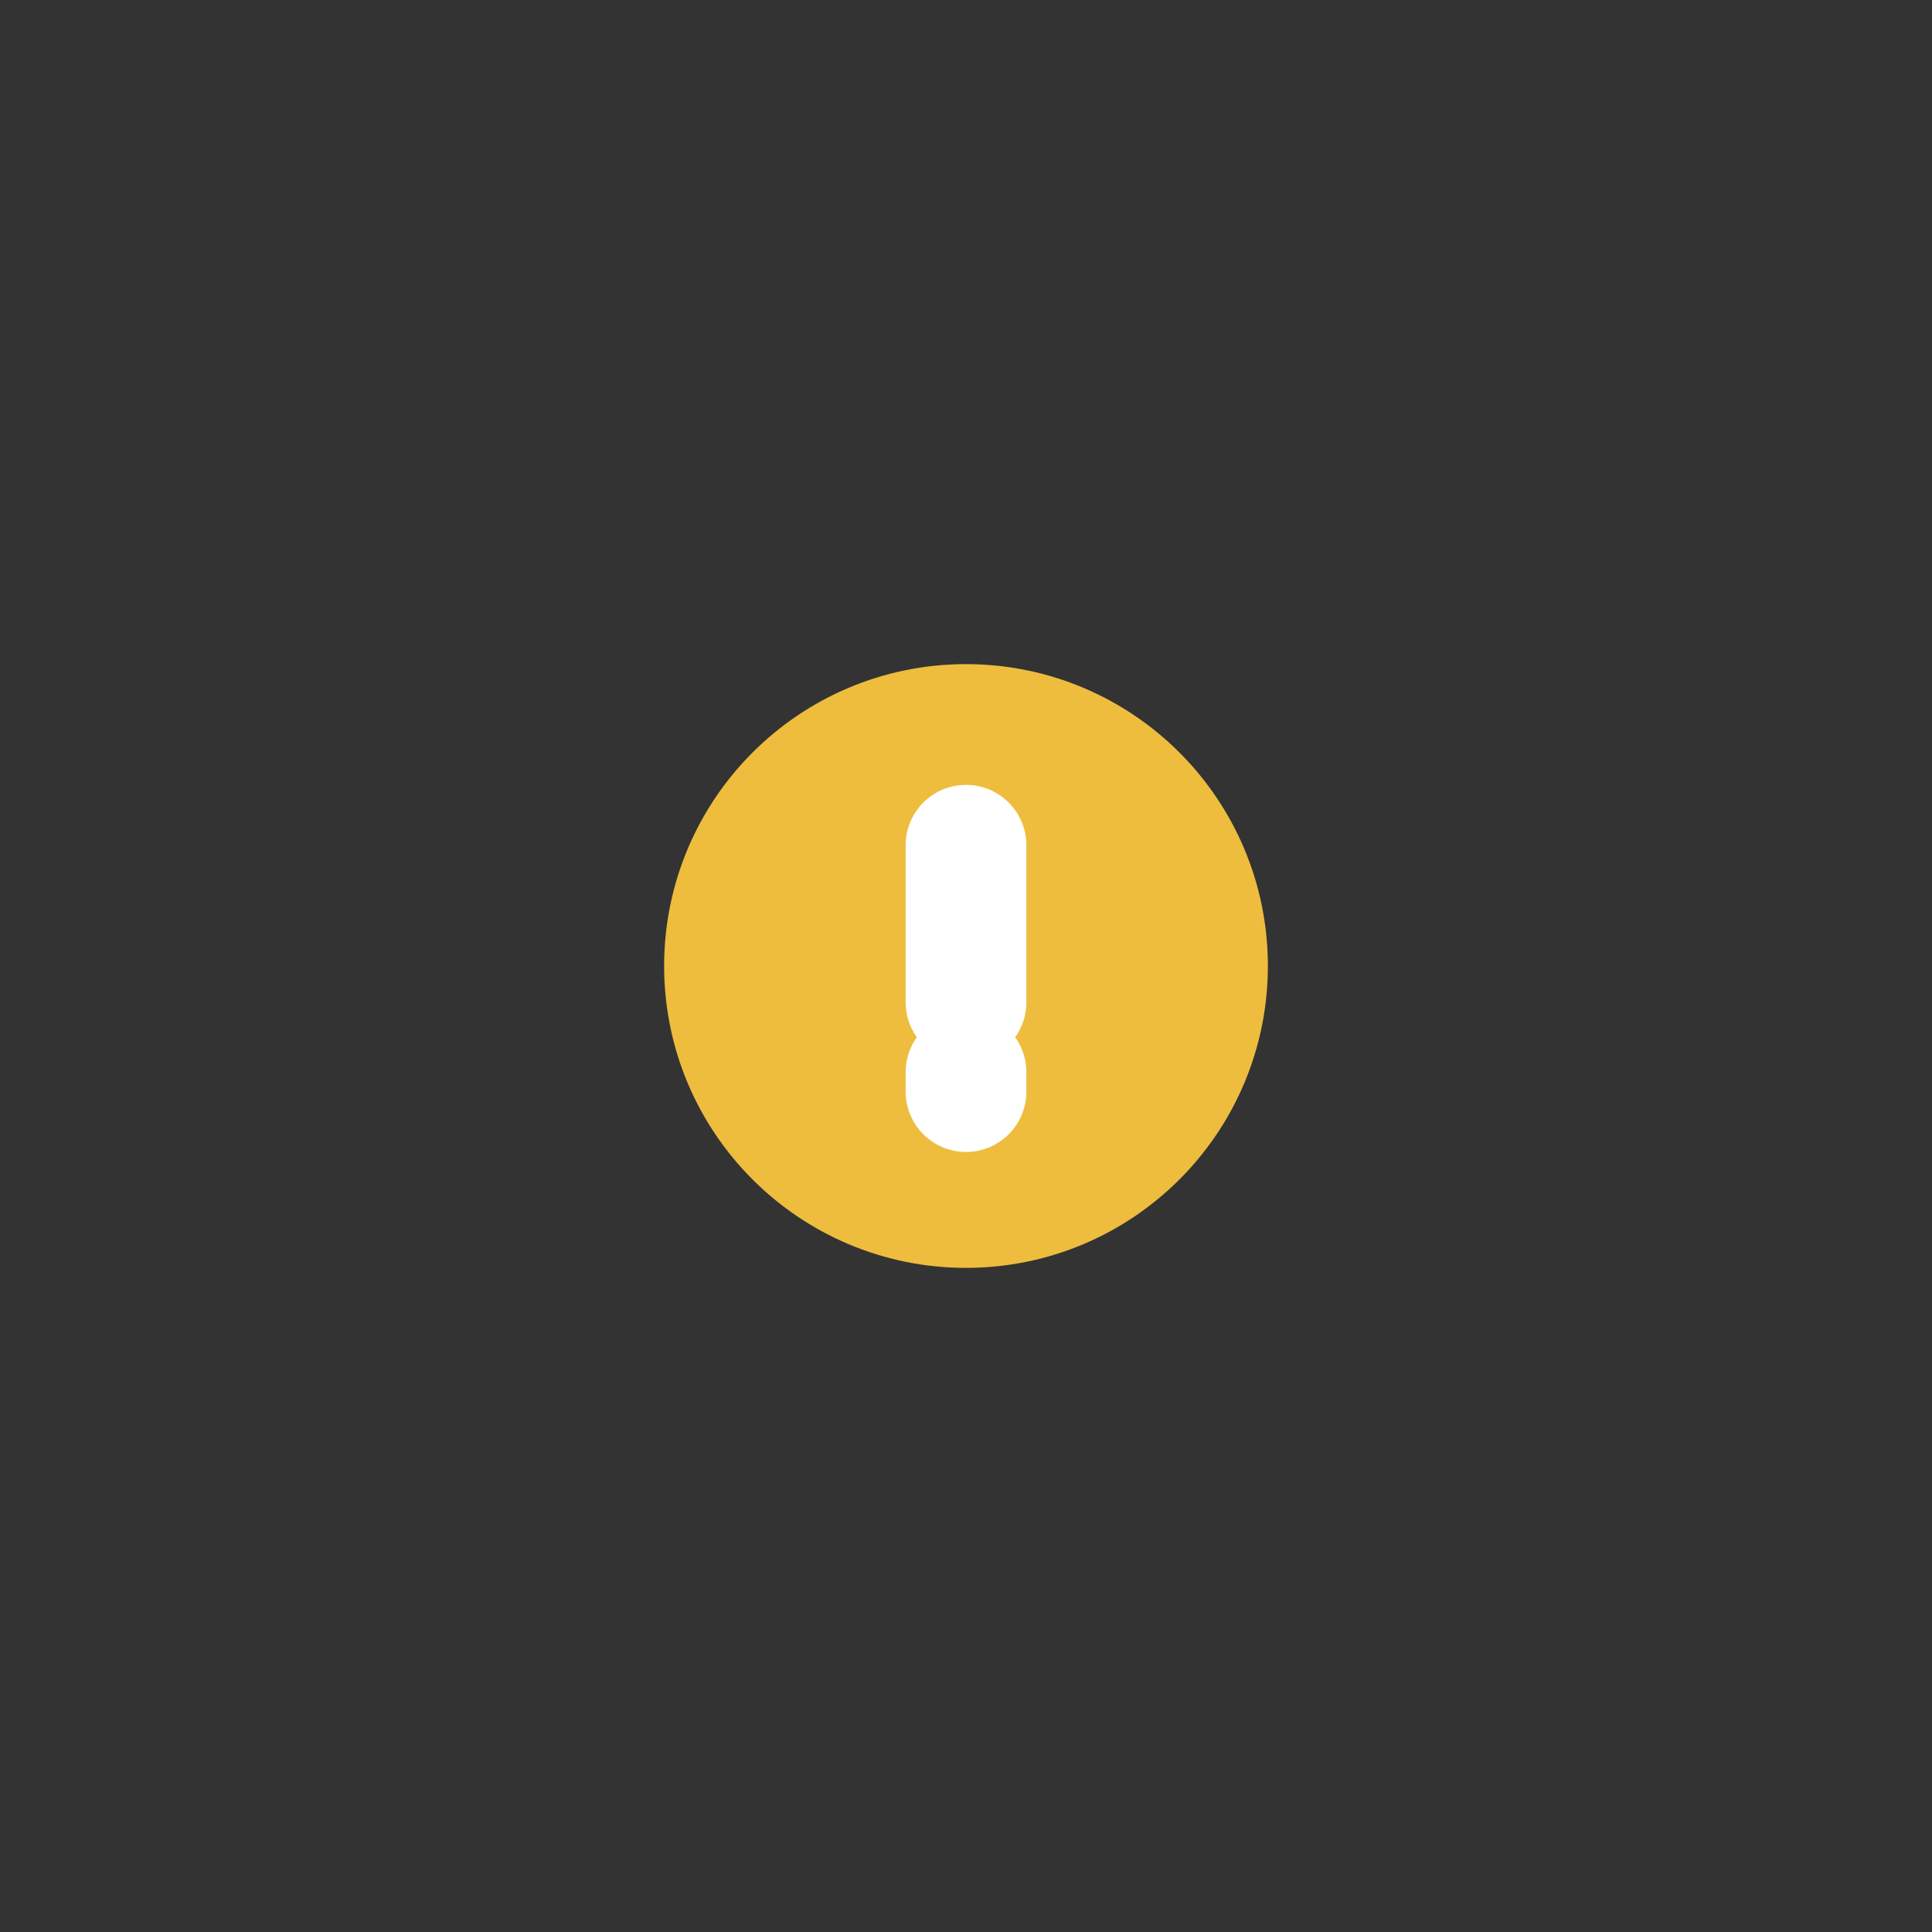 <svg width="24" height="24" viewBox="0 0 24 24" fill="none" xmlns="http://www.w3.org/2000/svg">
<rect x="0" y="0" width="24" height="24" fill="#333333" stroke="none"/>
<path d="M12 15C13.657 15 15 13.657 15 12C15 10.343 13.657 9 12 9C10.343 9 9 10.343 9 12C9 13.657 10.343 15 12 15Z" fill="#EEBD3E" stroke="#EEBD3E" stroke-width="1.5" stroke-miterlimit="10" stroke-linecap="round" stroke-linejoin="round"/>
<path d="M12 12.45V10.5M12 13.32V13.56" stroke="white" stroke-width="1.5" stroke-linecap="round" stroke-linejoin="round"/>
</svg>

